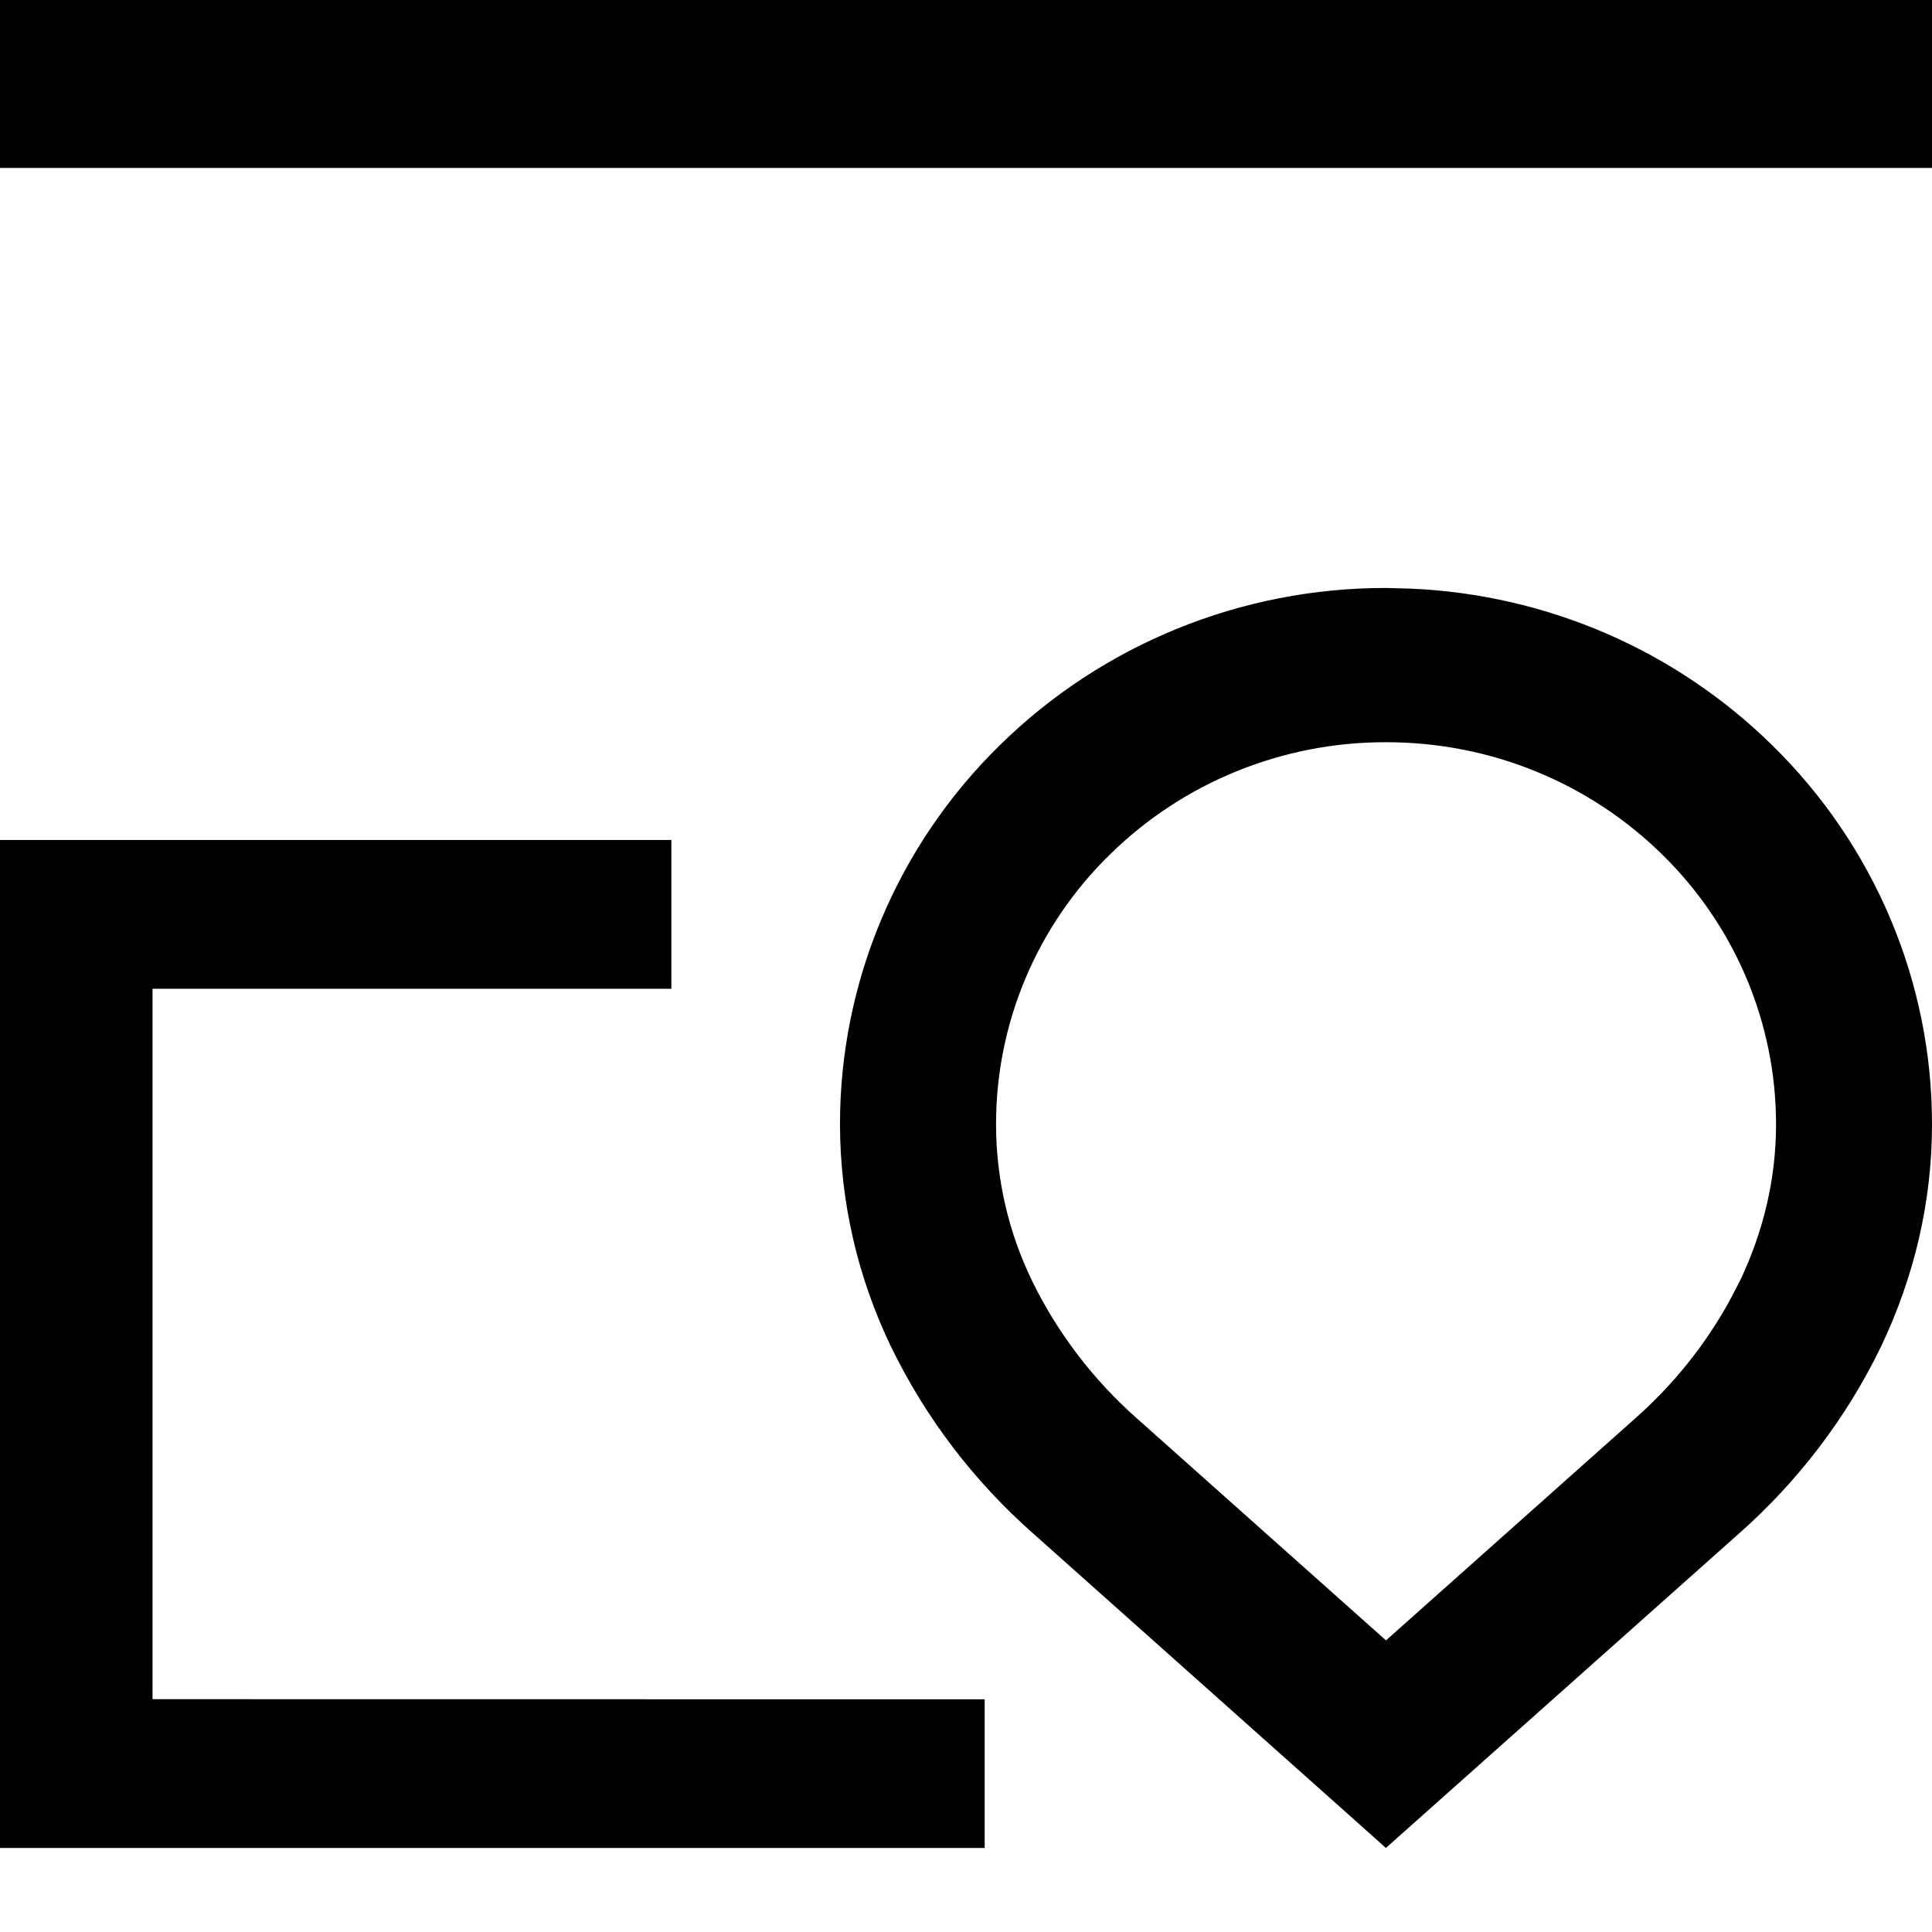 <?xml version="1.0" encoding="UTF-8"?>
<svg width="18px" height="18px" viewBox="0 0 18 18" version="1.1" xmlns="http://www.w3.org/2000/svg" xmlns:xlink="http://www.w3.org/1999/xlink">
    <title>编组 3</title>
    <defs>
        <filter id="filter-1">
            <feColorMatrix in="SourceGraphic" type="matrix" values="0 0 0 0 0.8 0 0 0 0 0.8 0 0 0 0 0.8 0 0 0 1 0"></feColorMatrix>
        </filter>
    </defs>
    <g id="数字货币" stroke="none" stroke-width="1">
        <g id="取款-数字货币" transform="translate(-322, -393)">
            <g id="编组-8" transform="translate(15, 160)">
                <g id="编组-3" transform="translate(0, 184)">
                    <g transform="translate(307, 49)">
                        <path d="M6.255,7.826 L6.255,9.212 L1.421,9.212 L1.421,15.831 L9.174,15.832 L9.174,17.217 L0,17.217 L0,7.826 L6.255,7.826 Z M12.914,5.478 L13.141,5.484 C14.421,5.539 15.614,6.063 16.508,6.94 C17.463,7.874 18.001,9.147 18,10.475 C18,11.195 17.836,11.894 17.523,12.55 C17.202,13.212 16.75,13.804 16.199,14.29 L16.199,14.29 L12.912,17.217 L12.426,16.783 L9.629,14.29 C9.075,13.802 8.624,13.211 8.302,12.548 C7.99,11.901 7.827,11.194 7.826,10.476 C7.825,9.148 8.363,7.874 9.317,6.941 C10.273,6.002 11.567,5.476 12.914,5.478 L12.914,5.478 Z M12.914,6.915 C11.949,6.913 11.025,7.289 10.341,7.961 C9.661,8.625 9.279,9.531 9.28,10.475 C9.28,10.978 9.394,11.475 9.613,11.928 C9.851,12.418 10.185,12.856 10.599,13.221 L10.599,13.221 L12.913,15.283 L15.229,13.22 C15.589,12.903 15.89,12.528 16.117,12.113 L16.117,12.113 L16.211,11.933 C16.431,11.47 16.547,10.98 16.547,10.475 C16.547,9.53 16.165,8.625 15.485,7.96 C14.807,7.295 13.892,6.915 12.914,6.915 Z M18,0 L18,1.565 L0,1.565 L0,0 L18,0 Z" id="形状结合"></path>
                    </g>
                </g>
            </g>
        </g>
    </g>
</svg>

